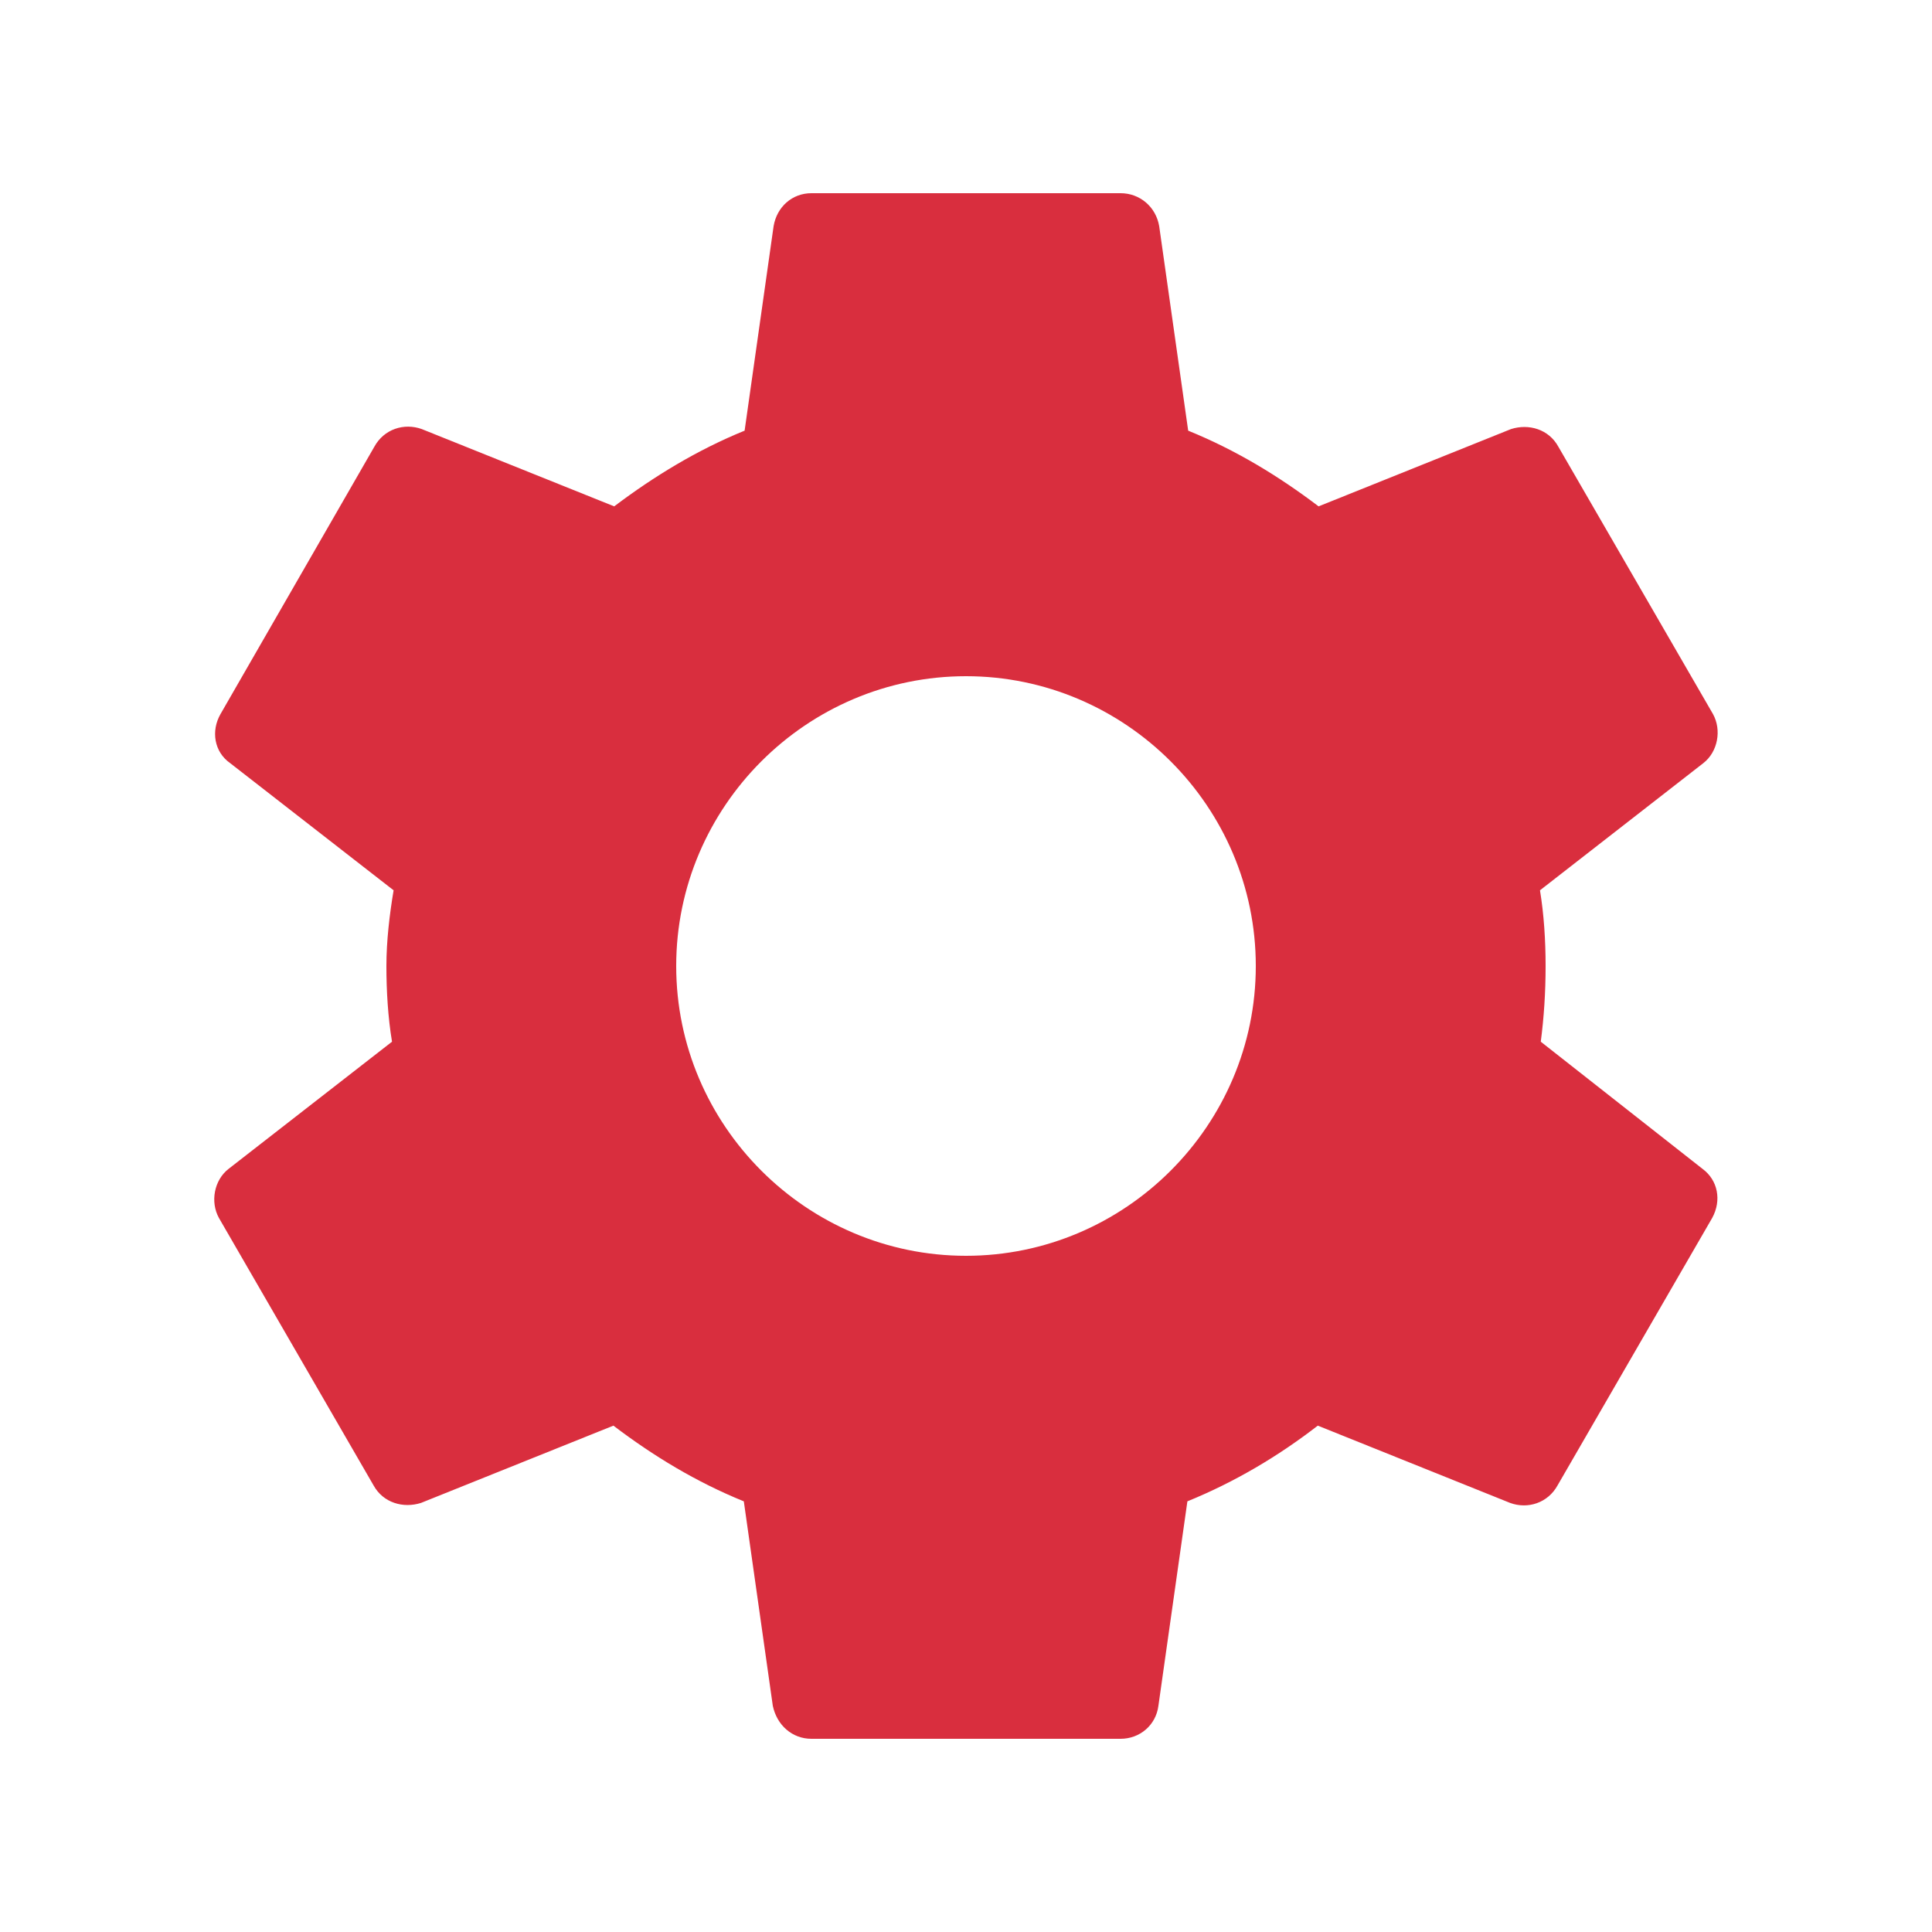 <svg width="22" height="22" viewBox="0 0 22 22" fill="none" xmlns="http://www.w3.org/2000/svg">
<g clip-path="url(#clip0_647_38)">
<path d="M17.545 11.862C17.581 11.587 17.6 11.303 17.6 11C17.6 10.707 17.581 10.413 17.536 10.138L19.396 8.69C19.561 8.562 19.607 8.314 19.506 8.131L17.746 5.088C17.636 4.886 17.407 4.822 17.206 4.886L15.015 5.766C14.556 5.418 14.071 5.124 13.53 4.904L13.2 2.576C13.163 2.356 12.98 2.2 12.76 2.2H9.24C9.02 2.2 8.846 2.356 8.809 2.576L8.479 4.904C7.938 5.124 7.443 5.427 6.994 5.766L4.803 4.886C4.601 4.813 4.372 4.886 4.262 5.088L2.511 8.131C2.401 8.323 2.438 8.562 2.621 8.69L4.482 10.138C4.436 10.413 4.4 10.716 4.4 11C4.4 11.284 4.418 11.587 4.464 11.862L2.603 13.31C2.438 13.438 2.392 13.686 2.493 13.869L4.253 16.913C4.363 17.114 4.592 17.178 4.794 17.114L6.985 16.234C7.443 16.582 7.929 16.876 8.47 17.096L8.8 19.424C8.846 19.644 9.02 19.8 9.24 19.8H12.76C12.98 19.8 13.163 19.644 13.191 19.424L13.521 17.096C14.061 16.876 14.556 16.582 15.006 16.234L17.196 17.114C17.398 17.188 17.627 17.114 17.737 16.913L19.497 13.869C19.607 13.668 19.561 13.438 19.387 13.31L17.545 11.862ZM11 14.3C9.185 14.3 7.7 12.815 7.7 11C7.7 9.185 9.185 7.7 11 7.7C12.815 7.7 14.3 9.185 14.3 11C14.3 12.815 12.815 14.3 11 14.3Z" fill="#D92E3E"/>
</g>
<defs>
<clipPath id="clip0_647_38">
<rect width="22" height="22" fill="white"/>
</clipPath>
</defs>
</svg>

